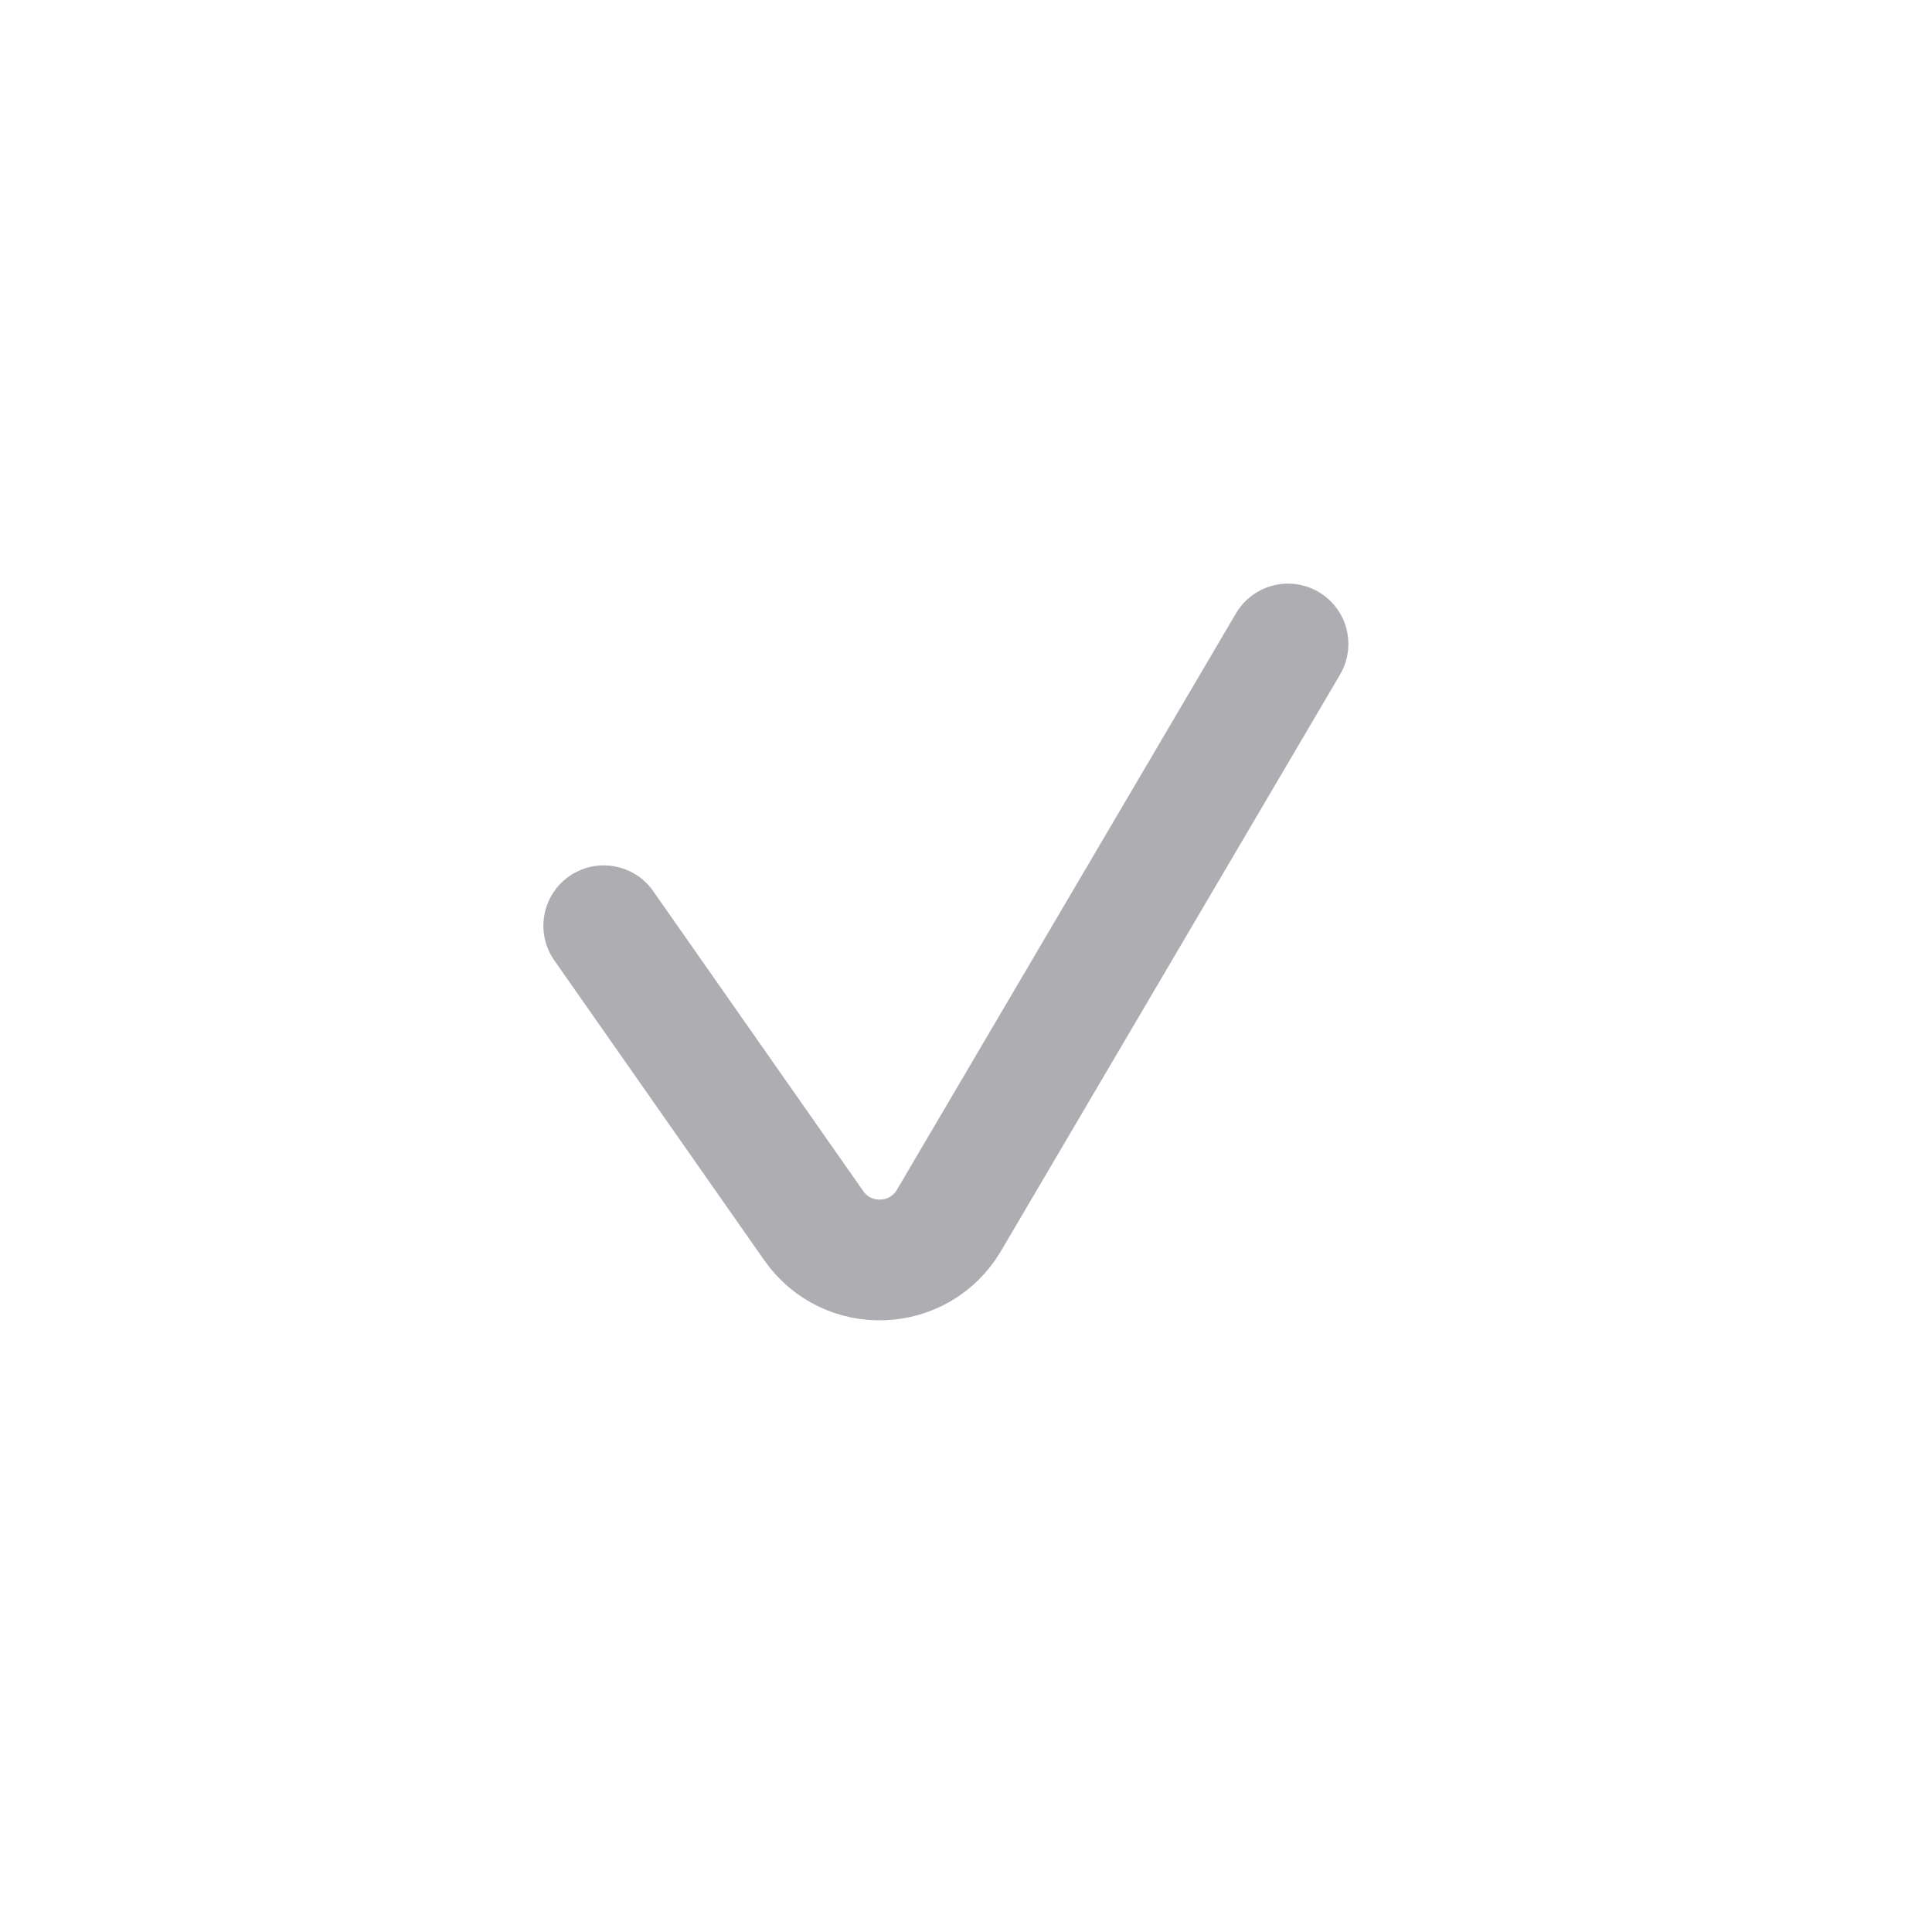 <svg width="24" height="24" viewBox="0 0 24 24" fill="none" xmlns="http://www.w3.org/2000/svg">
<g id="icon_check">
<path id="Vector 629" d="M7.5 11.5L10.108 15.225C10.525 15.822 11.42 15.786 11.789 15.159L16 8" stroke="#AEAEB2" stroke-width="1.5" stroke-linecap="round"/>
</g>
</svg>
